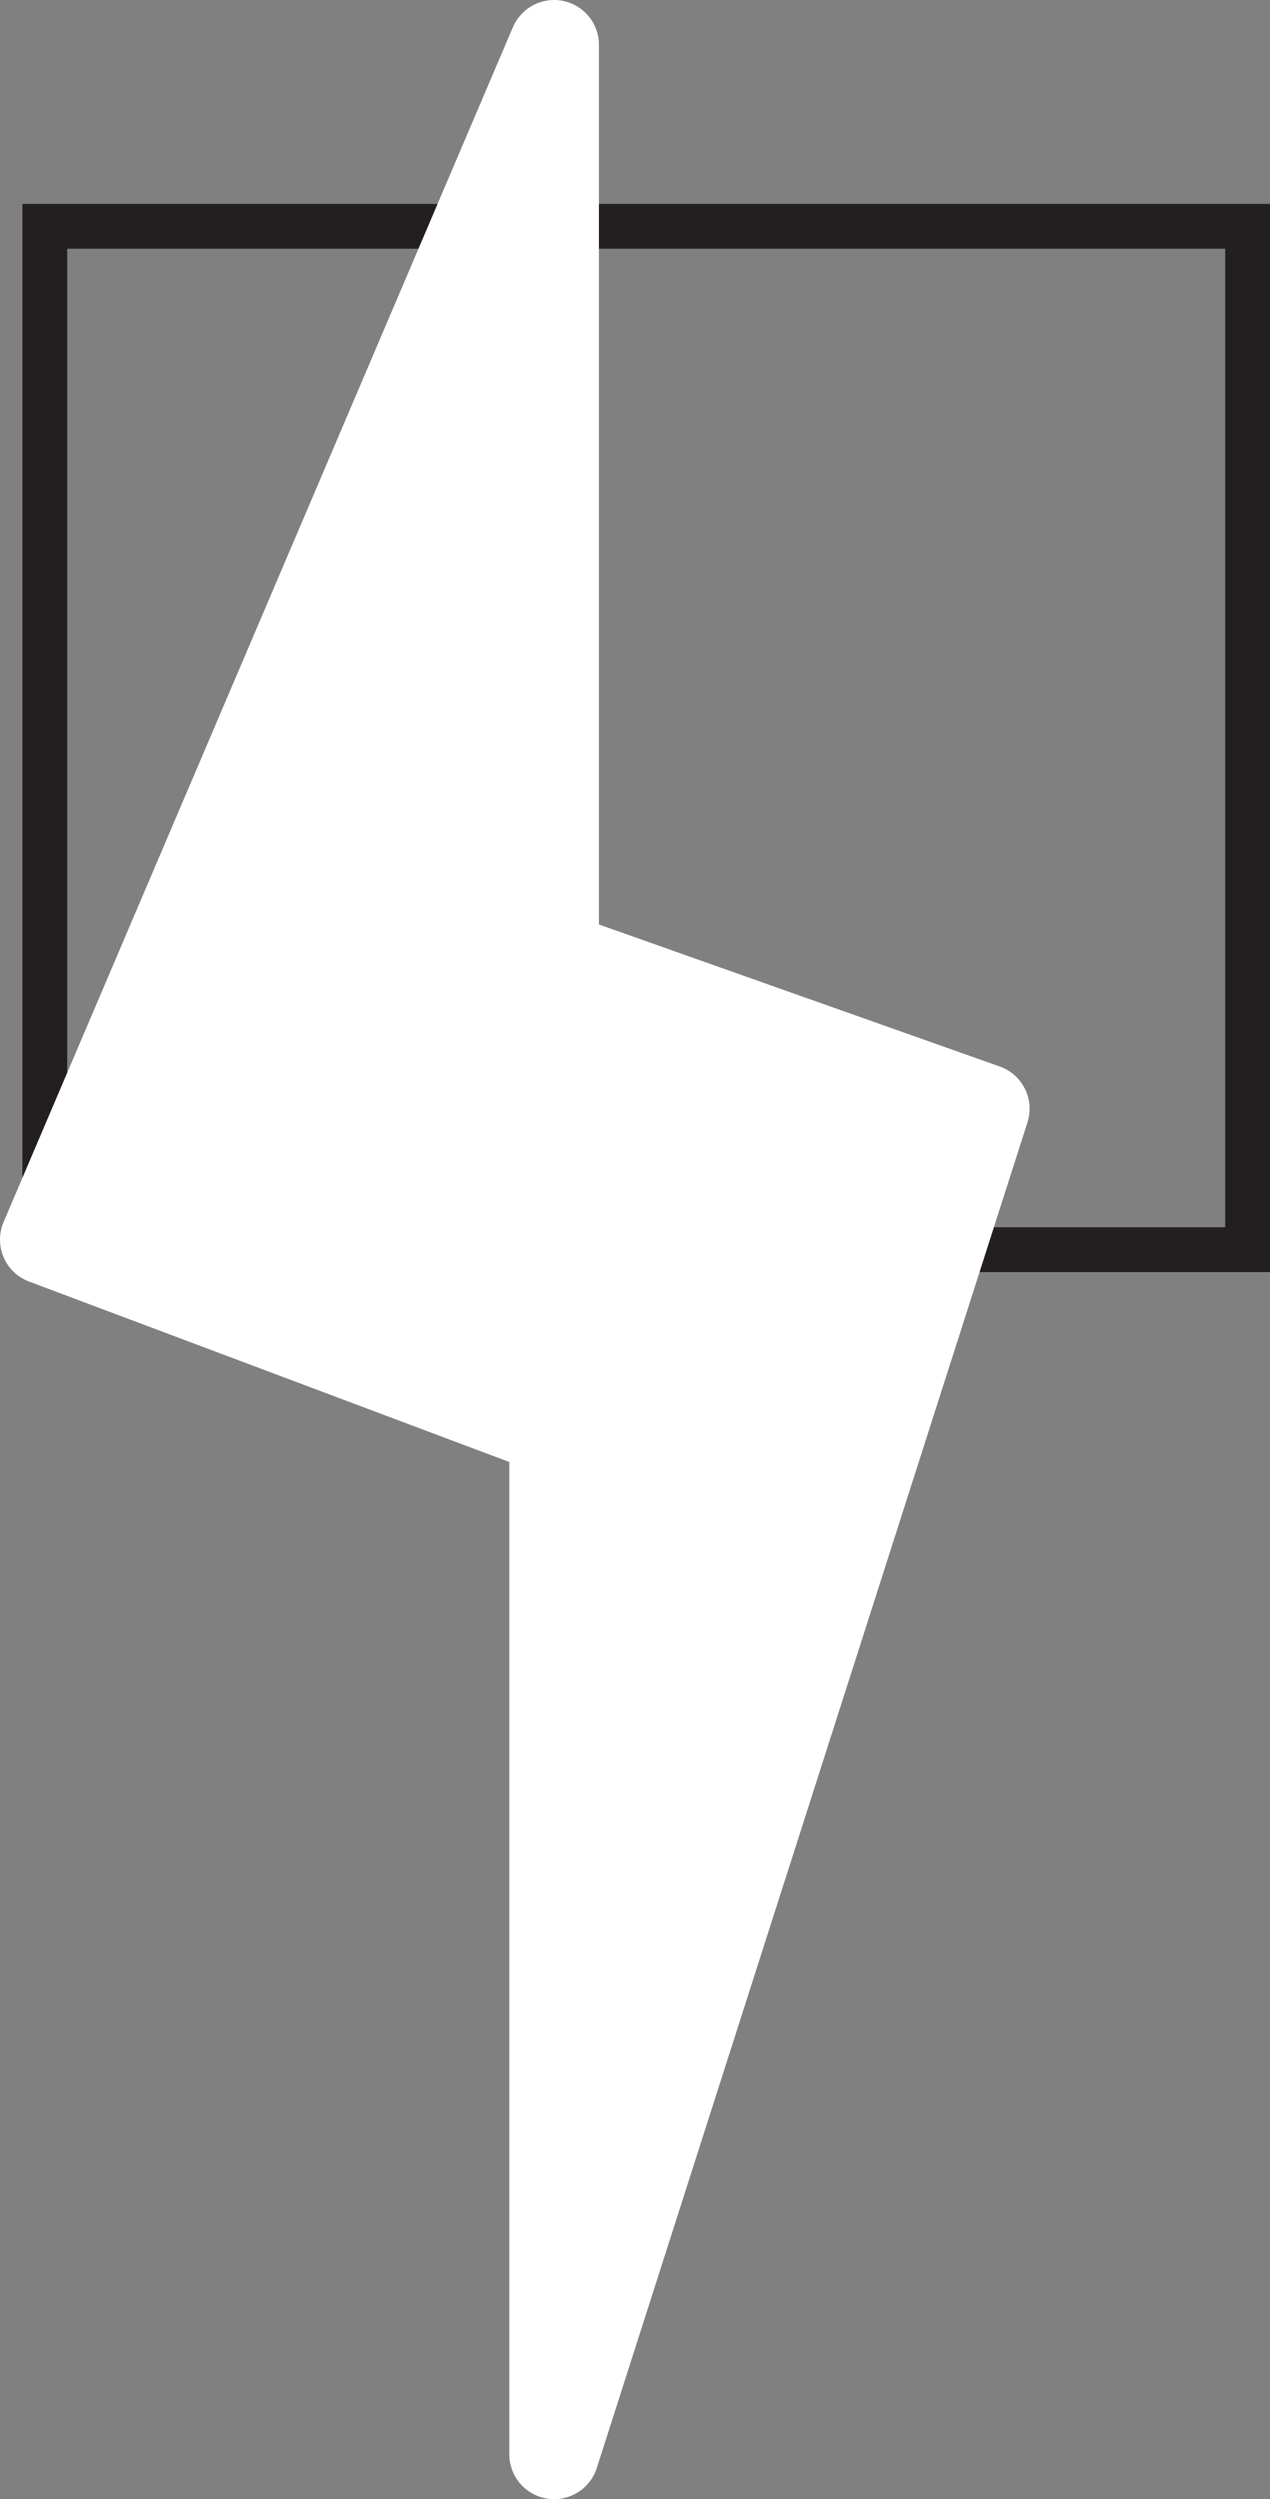 <svg xmlns="http://www.w3.org/2000/svg" viewBox="0 0 56.68 111.53"><rect x="0" y="0" width="56.68" height="111.53" fill="#808080" stroke="none"/><defs><style>.cls-1{fill:none;stroke:#231f20;stroke-miterlimit:10;stroke-width:2px;}.cls-1,.cls-2{stroke-linecap:round;}.cls-2{fill:#fff;stroke:#fff;stroke-linejoin:round;stroke-width:4px;}</style></defs><title>flash_on</title><g id="Layer_2" data-name="Layer 2"><g id="Layer_1-2" data-name="Layer 1"><rect class="cls-1" x="2" y="10.1" width="53.68" height="45.67"/><polygon class="cls-2" points="24.73 2 2 55.32 24.73 63.86 24.73 109.53 43.95 49.48 24.73 42.67 24.73 2"/></g></g></svg>
